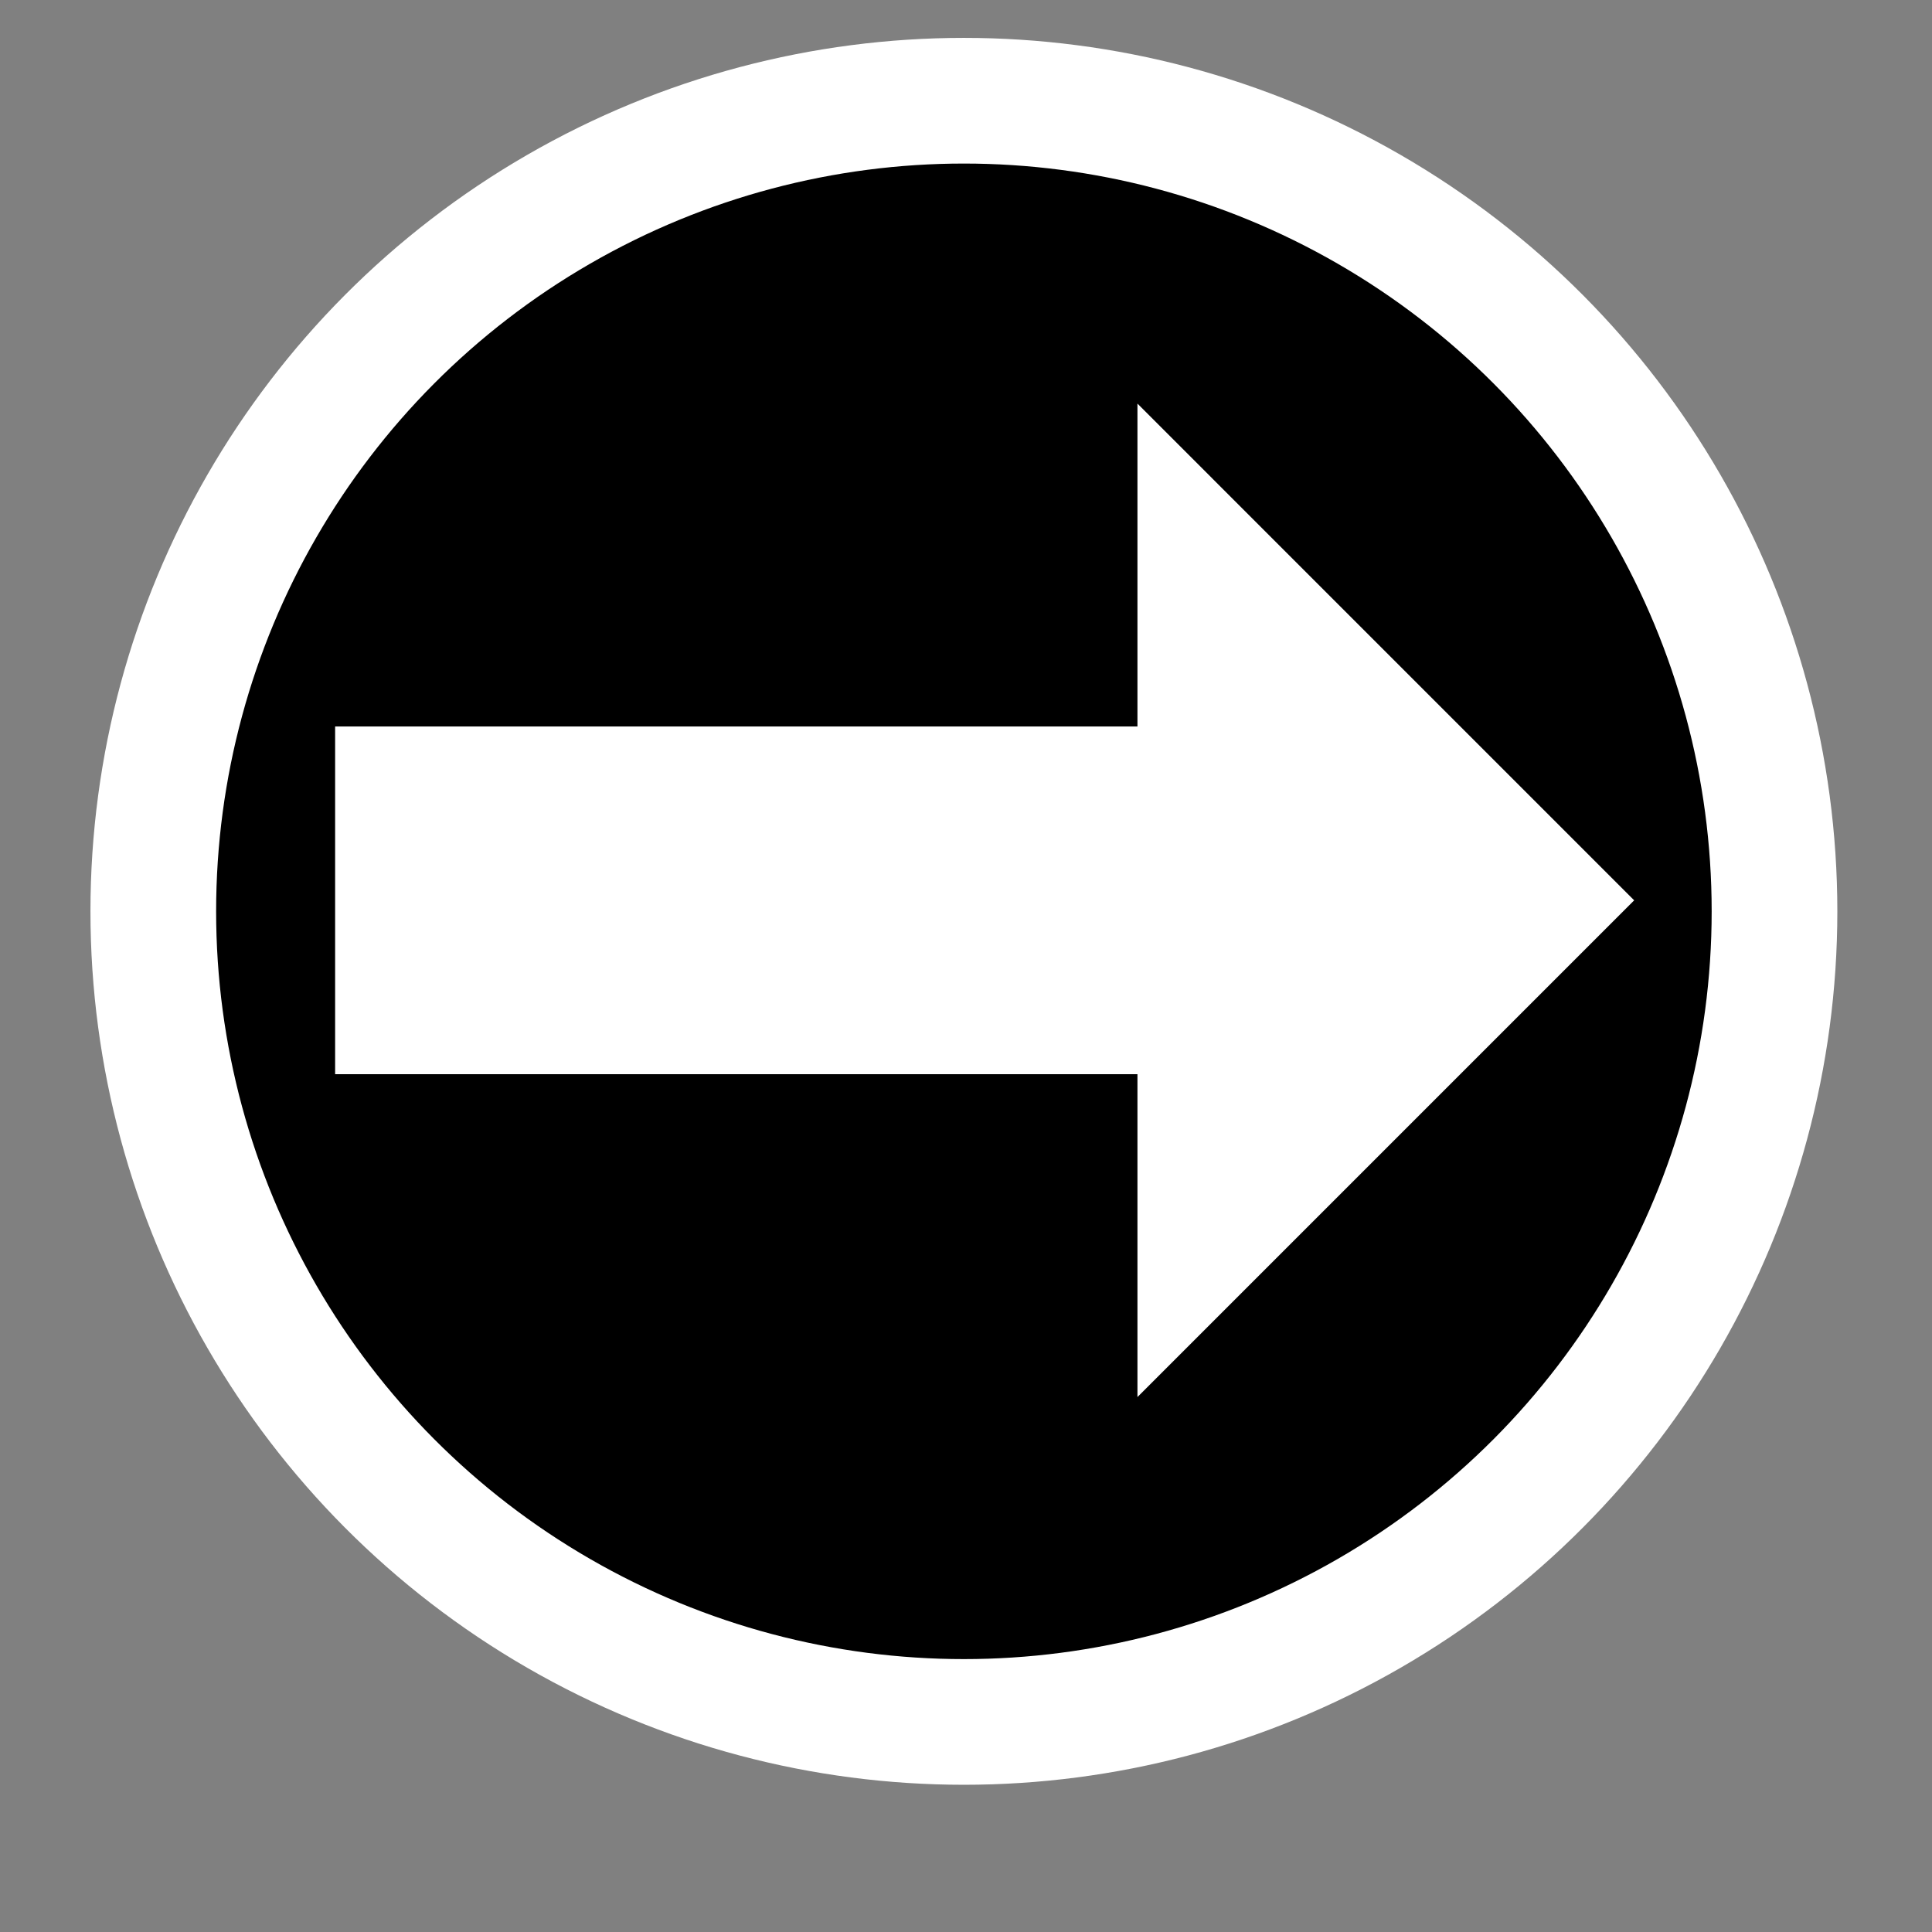<?xml version="1.0" encoding="UTF-8" standalone="no"?>
<!DOCTYPE svg PUBLIC "-//W3C//DTD SVG 1.1//EN" "http://www.w3.org/Graphics/SVG/1.1/DTD/svg11.dtd">
<svg width="100" height="100" viewBox="0 0 100 100" version="1.1" xmlns="http://www.w3.org/2000/svg" xmlns:xlink="http://www.w3.org/1999/xlink" xml:space="preserve" style="fill-rule:evenodd;clip-rule:evenodd;stroke-linecap:round;stroke-linejoin:round;stroke-miterlimit:1.414;">
    <rect x="0" y="0" width="100" height="100" fill="#808080" stroke="none"/>
    <g transform="matrix(-0.968,0,-0,0.968,100.532,2.104)">
        <circle cx="52.315" cy="46.556" r="43.344" style="fill:black;stroke-width:6.72px;stroke:white;"/>
    </g>
    <g transform="matrix(-1,0,-0,1,101.822,1)">
        <path d="M42.948,54.6L42.948,71.312L17.238,45.601L42.948,19.89L42.948,36.602L84.476,36.602L84.476,54.6L42.948,54.6Z" style="fill:white;"/>
    </g>
</svg>